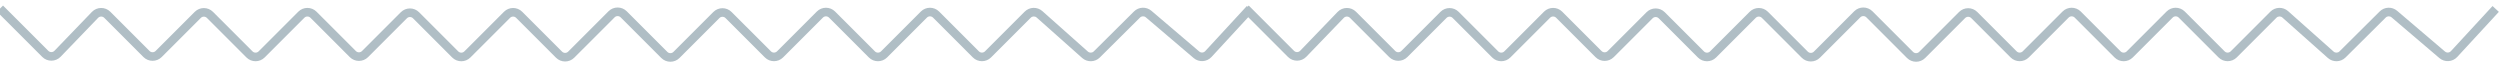 <svg width="291" height="8" viewBox="0 0 291 8" fill="none" xmlns="http://www.w3.org/2000/svg">
<path fill-rule="evenodd" clip-rule="evenodd" d="M145.648 1.355L150.271 5.978C150.864 6.572 151.829 6.563 152.412 5.958L156.772 1.434C156.966 1.233 157.288 1.23 157.486 1.427L162.053 5.994C162.639 6.58 163.588 6.58 164.174 5.994L168.73 1.439C168.925 1.243 169.242 1.243 169.437 1.439L174.04 6.042C174.625 6.627 175.575 6.627 176.161 6.042L180.782 1.421C180.977 1.226 181.294 1.226 181.489 1.421L186.073 6.005C186.659 6.591 187.609 6.591 188.195 6.005L192.718 1.482C192.844 1.355 193.021 1.311 193.184 1.348C193.272 1.368 193.356 1.413 193.425 1.482L197.988 6.045C198.574 6.631 199.524 6.631 200.109 6.045L204.725 1.43C204.92 1.235 205.236 1.235 205.432 1.43L210.073 6.071C210.659 6.657 211.608 6.657 212.194 6.071L216.892 1.373C217.086 1.178 217.403 1.178 217.599 1.373L222.327 6.102C222.913 6.688 223.862 6.688 224.448 6.102L229.095 1.455C229.291 1.26 229.607 1.26 229.802 1.455L234.385 6.037C234.971 6.623 235.92 6.623 236.506 6.037L241.142 1.402C241.336 1.207 241.653 1.207 241.849 1.402L246.489 6.042C247.074 6.628 248.024 6.628 248.61 6.042L253.25 1.402C253.445 1.207 253.761 1.207 253.957 1.402L258.592 6.038C259.178 6.623 260.127 6.623 260.713 6.038L265.336 1.415C265.523 1.228 265.824 1.219 266.021 1.395L271.319 6.103C271.911 6.629 272.811 6.604 273.373 6.046L278.053 1.398C278.238 1.215 278.532 1.203 278.729 1.372L284.298 6.112C284.911 6.633 285.827 6.578 286.373 5.987L291.221 0.734L290.486 0.056L285.638 5.309C285.456 5.506 285.15 5.524 284.946 5.35L279.378 0.61C278.784 0.105 277.902 0.139 277.349 0.688L272.668 5.337C272.48 5.523 272.181 5.531 271.983 5.356L266.686 0.648C266.092 0.12 265.19 0.147 264.628 0.708L260.006 5.331C259.811 5.526 259.494 5.526 259.299 5.331L254.664 0.695C254.078 0.109 253.128 0.109 252.542 0.695L247.903 5.335C247.708 5.53 247.391 5.53 247.196 5.335L242.556 0.695C241.97 0.109 241.02 0.109 240.434 0.695L235.799 5.33C235.604 5.525 235.287 5.525 235.092 5.33L230.509 0.748C229.924 0.162 228.974 0.162 228.388 0.748L223.741 5.395C223.546 5.59 223.229 5.59 223.034 5.395L218.306 0.666C217.72 0.081 216.77 0.081 216.184 0.666L211.487 5.364C211.292 5.559 210.975 5.559 210.78 5.364L206.139 0.723C205.553 0.137 204.604 0.137 204.018 0.723L199.402 5.338C199.207 5.533 198.891 5.533 198.695 5.338L194.132 0.775C193.546 0.189 192.597 0.189 192.011 0.775L187.487 5.298C187.292 5.493 186.976 5.493 186.78 5.298L182.196 0.714C181.61 0.128 180.661 0.128 180.075 0.714L175.454 5.334C175.259 5.53 174.942 5.53 174.747 5.334L170.144 0.732C169.558 0.146 168.608 0.146 168.023 0.732L163.467 5.287C163.271 5.483 162.955 5.483 162.76 5.287L158.193 0.72C157.599 0.127 156.634 0.136 156.052 0.74L151.692 5.264C151.498 5.466 151.176 5.469 150.978 5.271L145.707 0L145.572 0.135L145.486 0.056L140.638 5.309C140.456 5.506 140.15 5.524 139.946 5.35L134.378 0.61C133.784 0.105 132.902 0.139 132.349 0.688L127.668 5.337C127.48 5.523 127.181 5.531 126.983 5.356L121.686 0.648C121.092 0.12 120.19 0.147 119.628 0.708L115.006 5.331C114.811 5.526 114.494 5.526 114.299 5.331L109.664 0.695C109.078 0.11 108.128 0.11 107.542 0.695L102.903 5.335C102.708 5.53 102.391 5.53 102.196 5.335L97.556 0.695C96.97 0.109 96.02 0.109 95.434 0.695L90.799 5.33C90.603 5.525 90.287 5.525 90.092 5.33L85.509 0.748C84.924 0.162 83.974 0.162 83.388 0.748L78.741 5.395C78.546 5.59 78.229 5.59 78.034 5.395L73.306 0.666C72.72 0.081 71.77 0.081 71.184 0.666L66.487 5.364C66.291 5.559 65.975 5.559 65.78 5.364L61.139 0.723C60.553 0.137 59.603 0.137 59.018 0.723L54.402 5.338C54.207 5.533 53.891 5.533 53.695 5.338L49.132 0.775C48.546 0.189 47.597 0.189 47.011 0.775L42.487 5.298C42.292 5.493 41.976 5.493 41.78 5.298L37.196 0.714C36.61 0.128 35.661 0.128 35.075 0.714L30.454 5.335C30.259 5.53 29.942 5.53 29.747 5.335L25.144 0.732C24.558 0.146 23.608 0.146 23.023 0.732L18.467 5.287C18.271 5.483 17.955 5.483 17.76 5.287L13.193 0.72C12.599 0.127 11.634 0.136 11.052 0.74L6.692 5.265C6.498 5.466 6.176 5.469 5.978 5.271L0.707 6.10352e-05L0 0.707L5.271 5.978C5.864 6.572 6.829 6.563 7.412 5.958L11.772 1.434C11.966 1.233 12.288 1.23 12.486 1.427L17.053 5.995C17.639 6.58 18.588 6.58 19.174 5.995L23.73 1.439C23.925 1.243 24.242 1.243 24.437 1.439L29.04 6.042C29.625 6.627 30.575 6.627 31.161 6.042L35.782 1.421C35.977 1.226 36.294 1.226 36.489 1.421L41.073 6.005C41.659 6.591 42.609 6.591 43.195 6.005L47.718 1.482C47.913 1.287 48.23 1.287 48.425 1.482L52.988 6.045C53.574 6.631 54.524 6.631 55.109 6.045L59.725 1.43C59.92 1.235 60.236 1.235 60.432 1.43L65.073 6.071C65.659 6.657 66.608 6.657 67.194 6.071L71.892 1.374C72.086 1.178 72.403 1.178 72.599 1.374L77.327 6.102C77.913 6.688 78.862 6.688 79.448 6.102L84.095 1.455C84.29 1.26 84.607 1.26 84.802 1.455L89.385 6.037C89.971 6.623 90.92 6.623 91.506 6.037L96.142 1.402C96.336 1.207 96.653 1.207 96.849 1.402L101.489 6.042C102.074 6.628 103.024 6.628 103.61 6.042L108.25 1.402C108.445 1.207 108.761 1.207 108.957 1.402L113.592 6.038C114.178 6.624 115.127 6.624 115.713 6.038L120.336 1.415C120.523 1.228 120.824 1.219 121.021 1.395L126.319 6.103C126.911 6.629 127.811 6.605 128.373 6.046L133.053 1.398C133.238 1.215 133.532 1.203 133.729 1.372L139.298 6.112C139.911 6.634 140.827 6.578 141.373 5.987L145.648 1.355Z" transform="translate(-0.354 0.646)" fill="#B0BEC5"/>
</svg>
